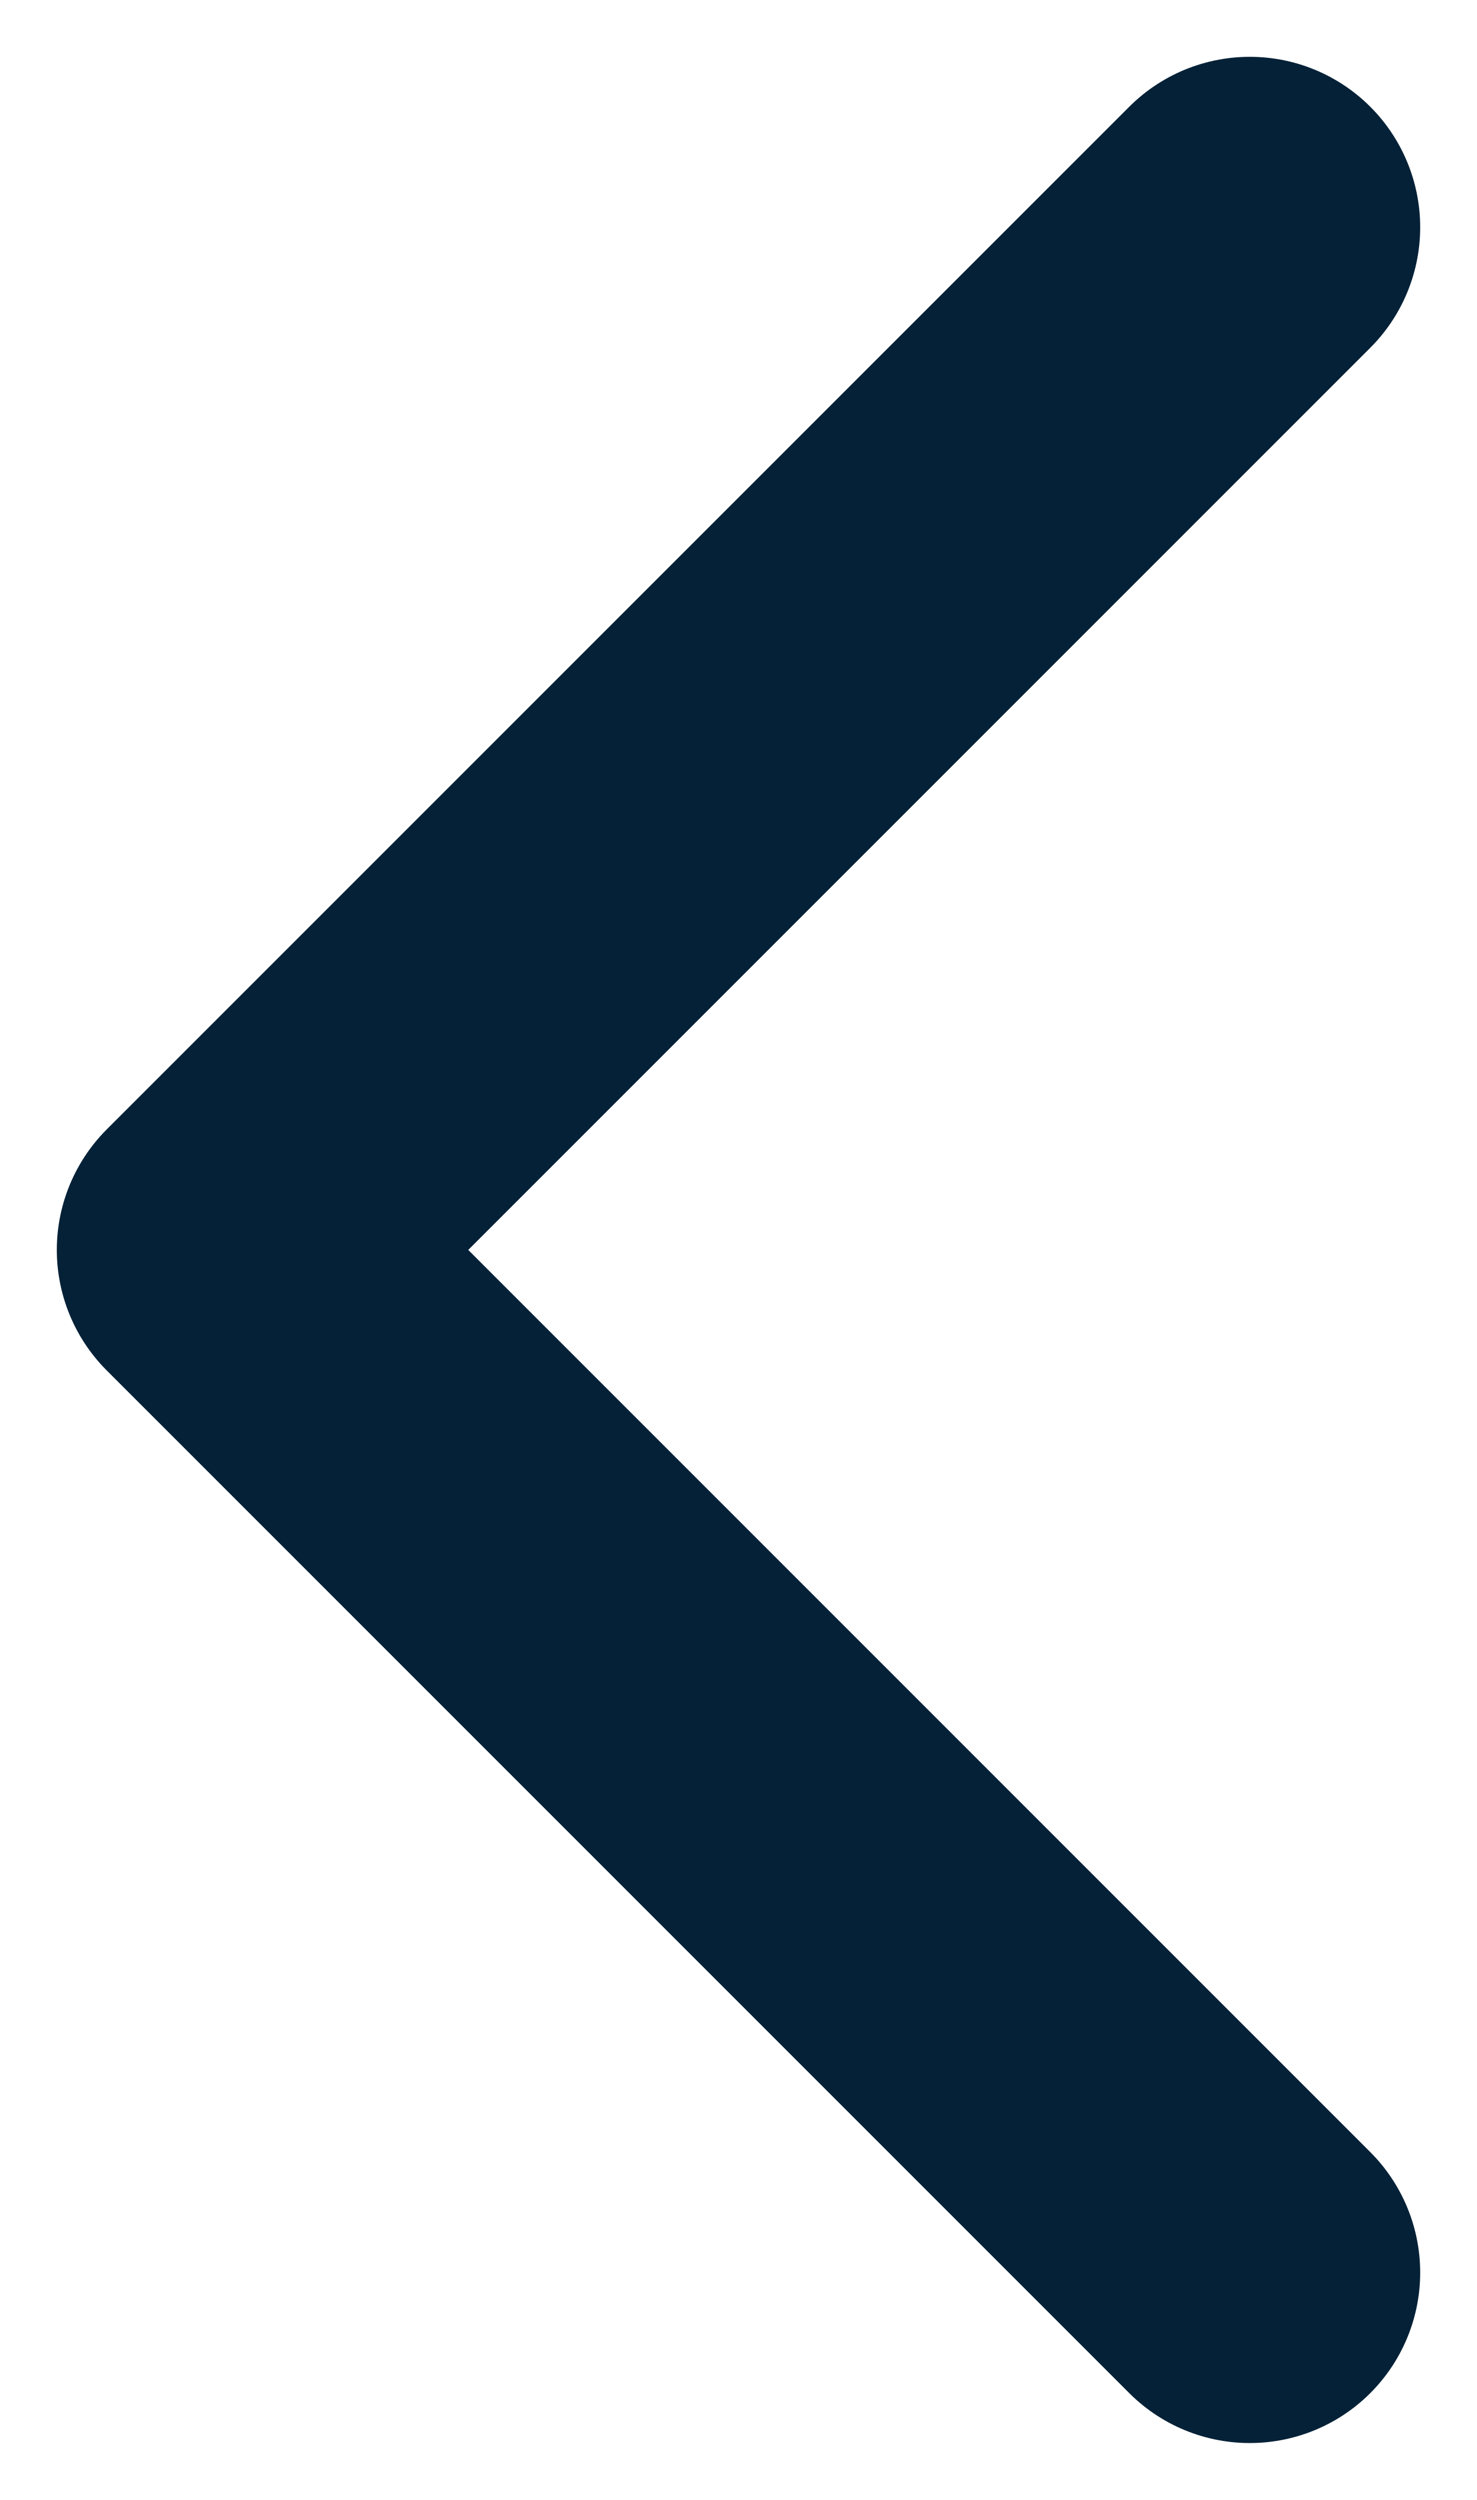 <svg width="13" height="22" viewBox="0 0 13 22" fill="none" xmlns="http://www.w3.org/2000/svg">
<path d="M11 2L2 11L11 20" stroke="#052137" stroke-width="3" stroke-linecap="round" stroke-linejoin="round"/>
</svg>

